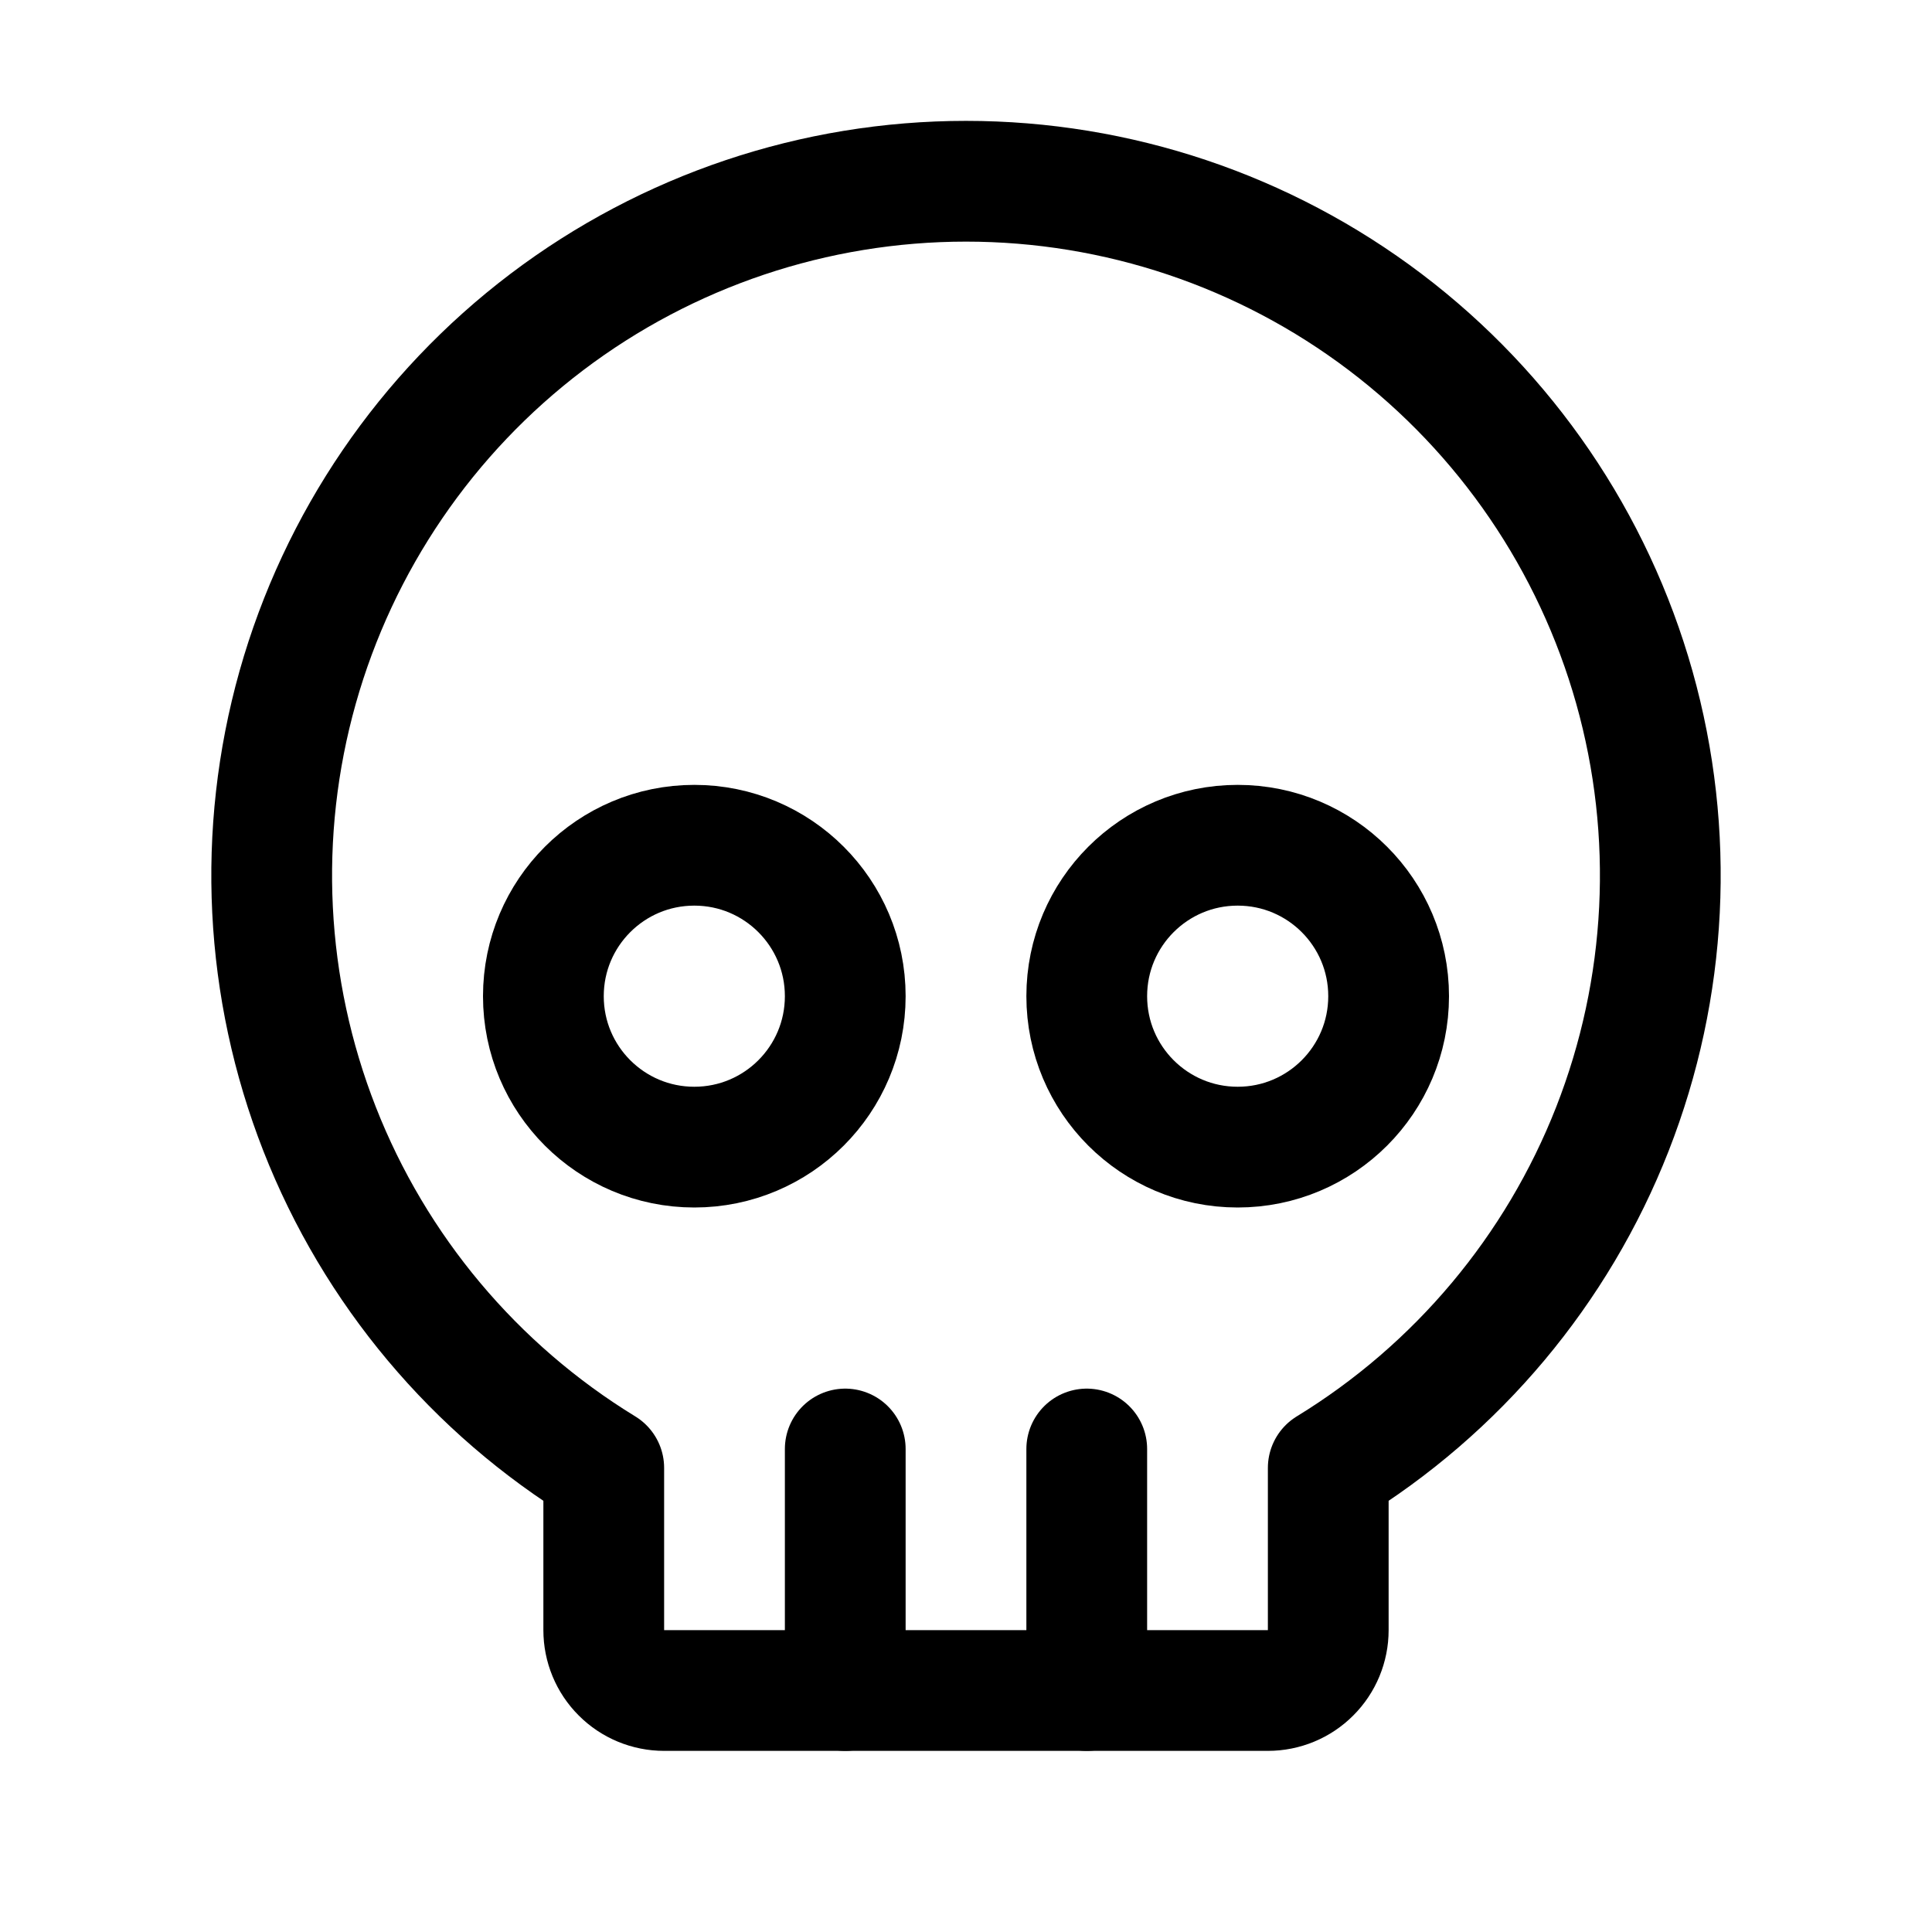<svg width="32" height="32" viewBox="0 0 32 32" fill="none" xmlns="http://www.w3.org/2000/svg">
<path d="M11.5 19C12.881 19 14 17.881 14 16.5C14 15.119 12.881 14 11.5 14C10.119 14 9 15.119 9 16.5C9 17.881 10.119 19 11.5 19Z" stroke="black" stroke-width="2" stroke-linecap="round" stroke-linejoin="round"/>
<path d="M20.5 19C21.881 19 23 17.881 23 16.5C23 15.119 21.881 14 20.5 14C19.119 14 18 15.119 18 16.5C18 17.881 19.119 19 20.5 19Z" stroke="black" stroke-width="2" stroke-linecap="round" stroke-linejoin="round"/>
<path d="M10 24.313C7.862 23.005 6.209 21.034 5.294 18.701C4.379 16.367 4.251 13.798 4.93 11.385C5.61 8.972 7.059 6.848 9.057 5.334C11.055 3.821 13.493 3.002 16 3.002C18.507 3.002 20.945 3.821 22.943 5.334C24.941 6.848 26.39 8.972 27.07 11.385C27.749 13.798 27.621 16.367 26.706 18.701C25.791 21.034 24.138 23.005 22 24.313V27C22 27.265 21.895 27.52 21.707 27.707C21.52 27.895 21.265 28 21 28H11C10.735 28 10.48 27.895 10.293 27.707C10.105 27.52 10 27.265 10 27V24.313Z" stroke="black" stroke-width="2" stroke-linecap="round" stroke-linejoin="round"/>
<path d="M14 28V24" stroke="black" stroke-width="2" stroke-linecap="round" stroke-linejoin="round"/>
<path d="M18 28V24" stroke="black" stroke-width="2" stroke-linecap="round" stroke-linejoin="round"/>
</svg>
